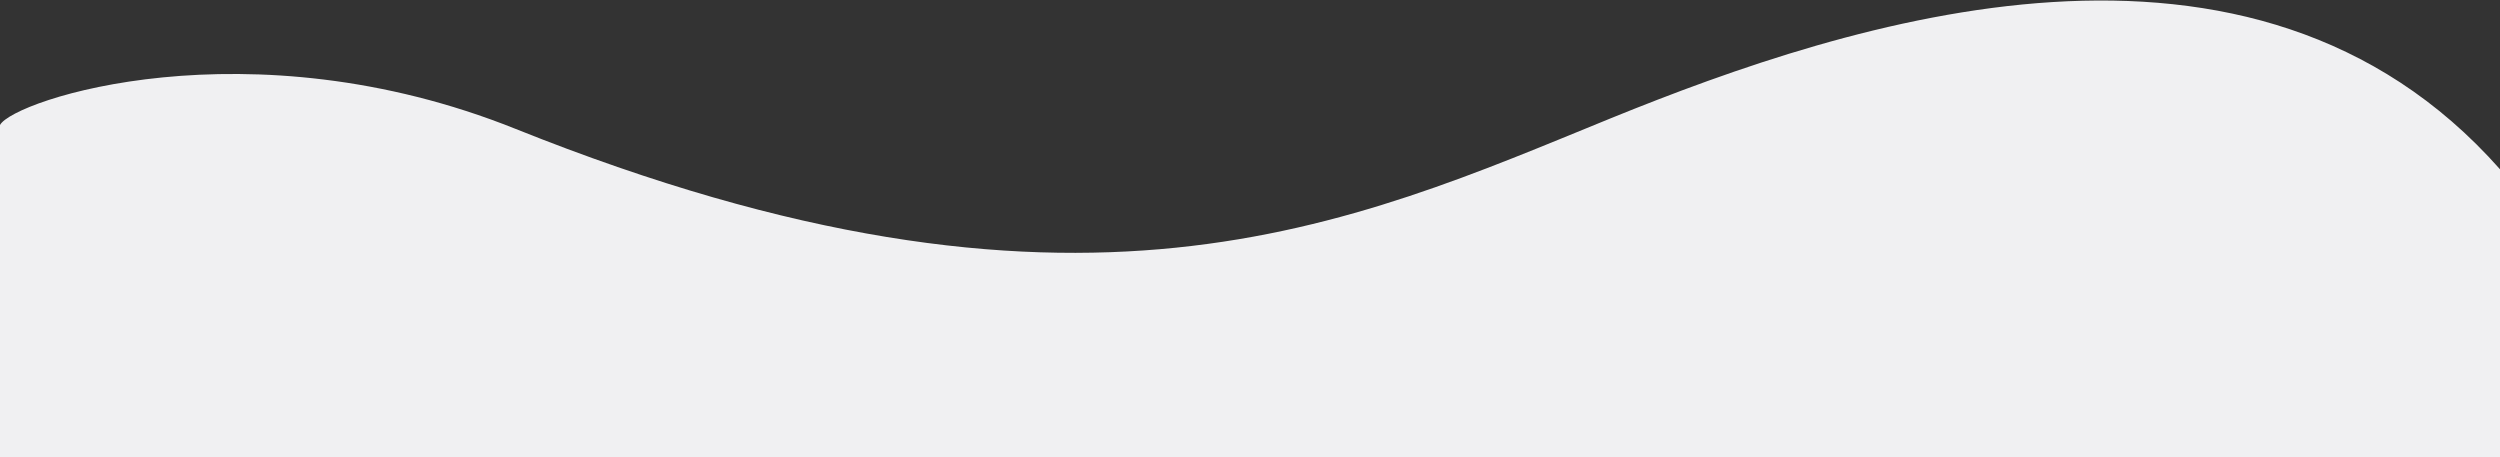 <svg xmlns="http://www.w3.org/2000/svg" width="1920" height="351">
    <rect width="100%" height="100%" fill="#333333" stroke="none"/>
    <path fill-rule="evenodd" fill="#F0F0F2" d="M1919.999 129.999c-190.518-215.3-498.52-114.044-682.664-39.263-200.19 81.604-410.422 180.927-841.337 8.263C190.717 16.744 10.289 76.791 0 95.999v255h1919.999v-221z"/>
</svg>
